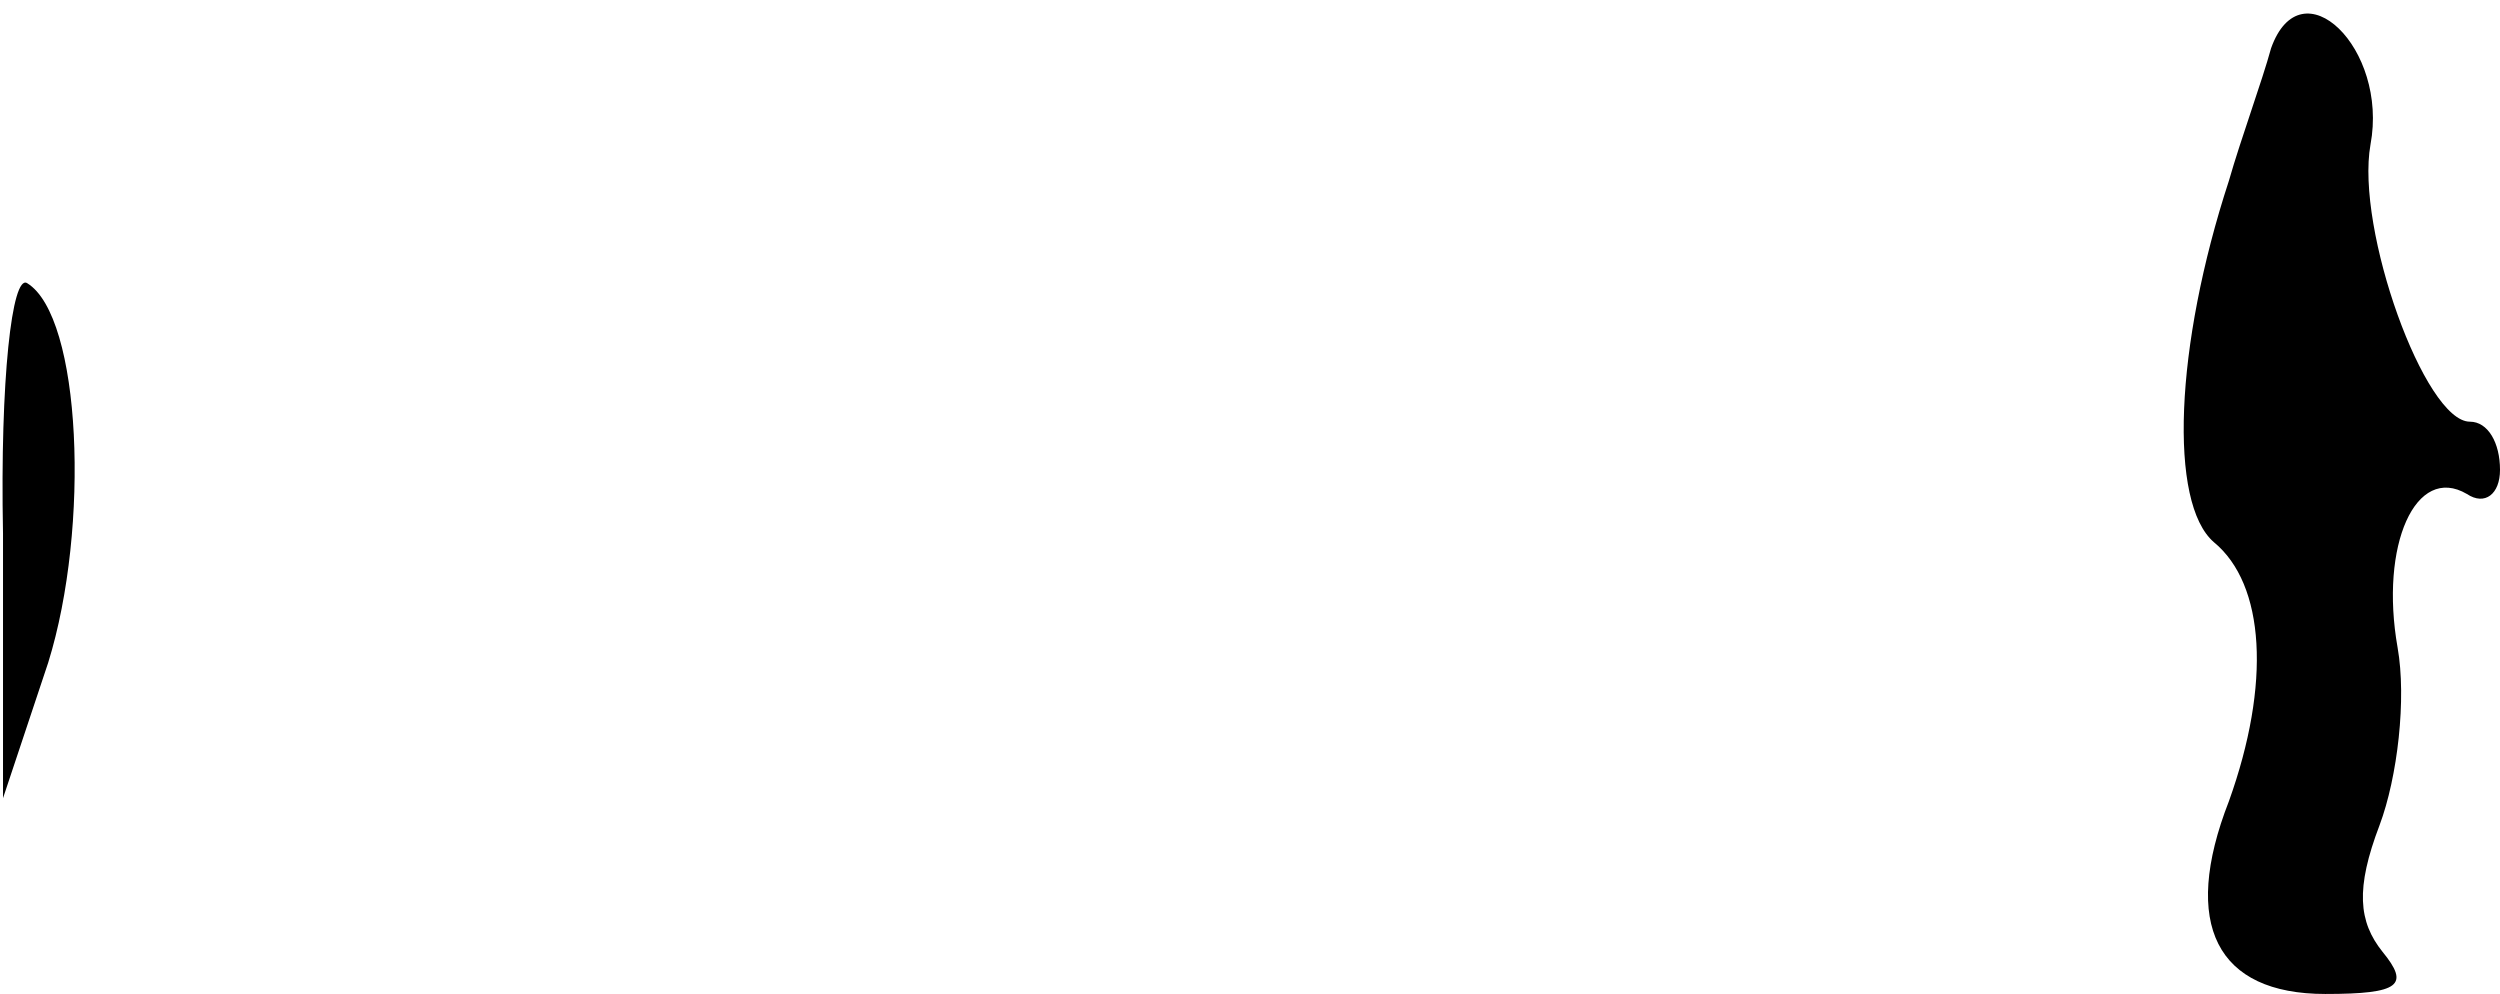 <?xml version="1.0" standalone="no"?>
<!DOCTYPE svg PUBLIC "-//W3C//DTD SVG 20010904//EN"
 "http://www.w3.org/TR/2001/REC-SVG-20010904/DTD/svg10.dtd">
<svg version="1.0" xmlns="http://www.w3.org/2000/svg"
 width="83pt" height="33pt" viewBox="0 0 83 33"
 preserveAspectRatio="xMidYMid meet">
<g transform="translate(0,33) scale(0.1,-0.1)"
fill="#000000" stroke="none">
<path fill="#000000" stroke="none" d="M754 314 c-3 -11 -10 -30 -14 -44 -18
-55 -20 -107 -5 -120 17 -14 19 -47 5 -86 -16 -41 -4 -64 32 -64 25 0 28 3 19
14 -8 10 -9 21 -1 42 6 16 9 42 6 59 -6 34 6 61 23 51 6 -4 11 0 11 8 0 9 -4
16 -10 16 -15 0 -38 64 -33 92 6 32 -23 60 -33 32z"/>
<path fill="#000000" stroke="none" d="M1 153 l0 -88 15 45 c14 45 11 115 -7
126 -5 3 -9 -32 -8 -83z"/>
</g>
</svg>
